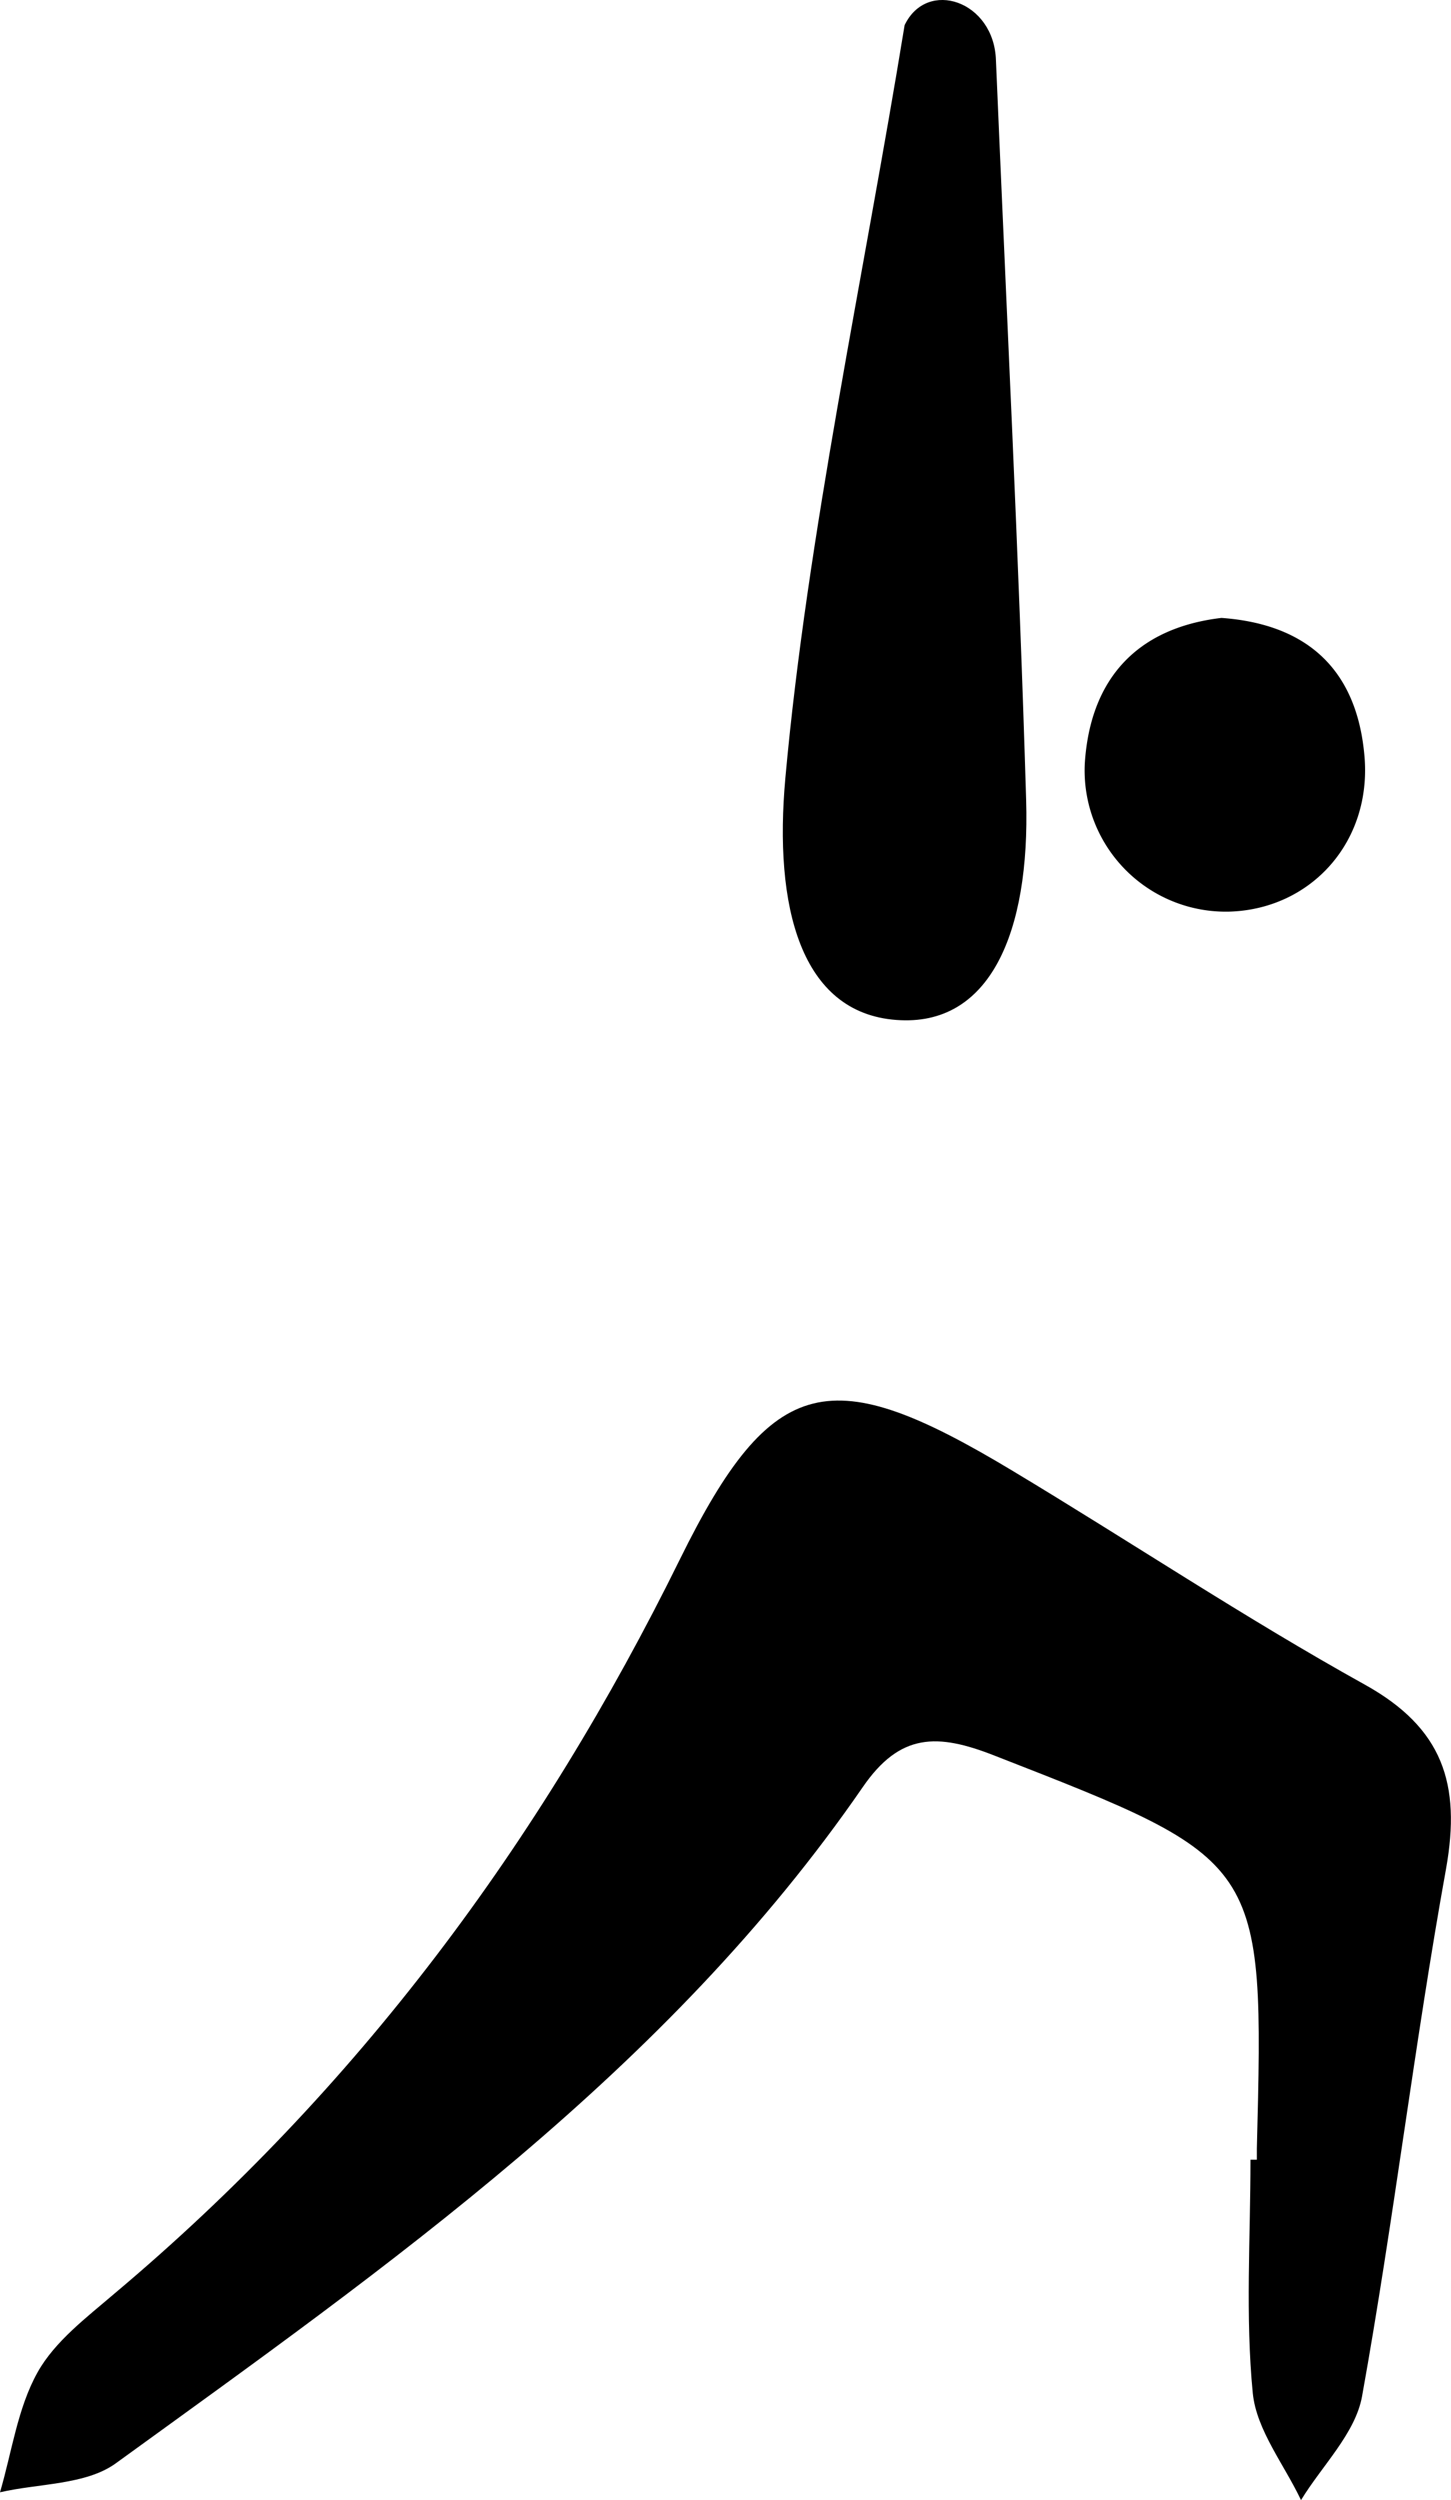 <svg xmlns="http://www.w3.org/2000/svg" viewBox="0 0 150.44 259.19"><title>gymnastique-volontaire</title><g id="Calque_2" data-name="Calque 2"><g id="Calque_1-2" data-name="Calque 1"><path d="M149.93,193.72c-3.28,18.16-5.44,36.53-8.71,54.7-.69,3.85-4.15,7.19-6.33,10.77-1.74-3.68-4.61-7.25-5-11.07-.78-8-.24-16.14-.24-24.22h.66c0-.38,0-.77,0-1.15.77-30,.7-29.85-27.24-40.76-5.87-2.3-9.74-2.35-13.61,3.27C69.19,214.69,40.36,234.82,12,255.38c-3.11,2.25-8,2.07-12,3,1.23-4.18,1.82-8.72,3.89-12.43,1.8-3.23,5.12-5.72,8-8.19C37,216.65,56,191.08,70.49,161.66c9.62-19.53,15.72-20.47,34.49-9.18,12.2,7.33,24.07,15.25,36.51,22.16,8.11,4.5,10,10.29,8.44,19.08"/><path d="M93.79,2.61c2.32-4.86,9.29-2.53,9.47,3.65,1.1,26.12,2.38,51.38,3.13,76.67.41,13.8-3.77,23.55-13.46,22.81C83,105,80.21,94,81.43,80.62,83.7,55.54,89.53,28.73,93.79,2.61Z"/><path d="M126.64,64.06c9,.65,14.07,5.46,14.83,14.35s-5.55,15.84-14,16.1a14.64,14.64,0,0,1-15-15.32C113,70.6,117.67,65.12,126.64,64.06Z"/></g></g></svg>